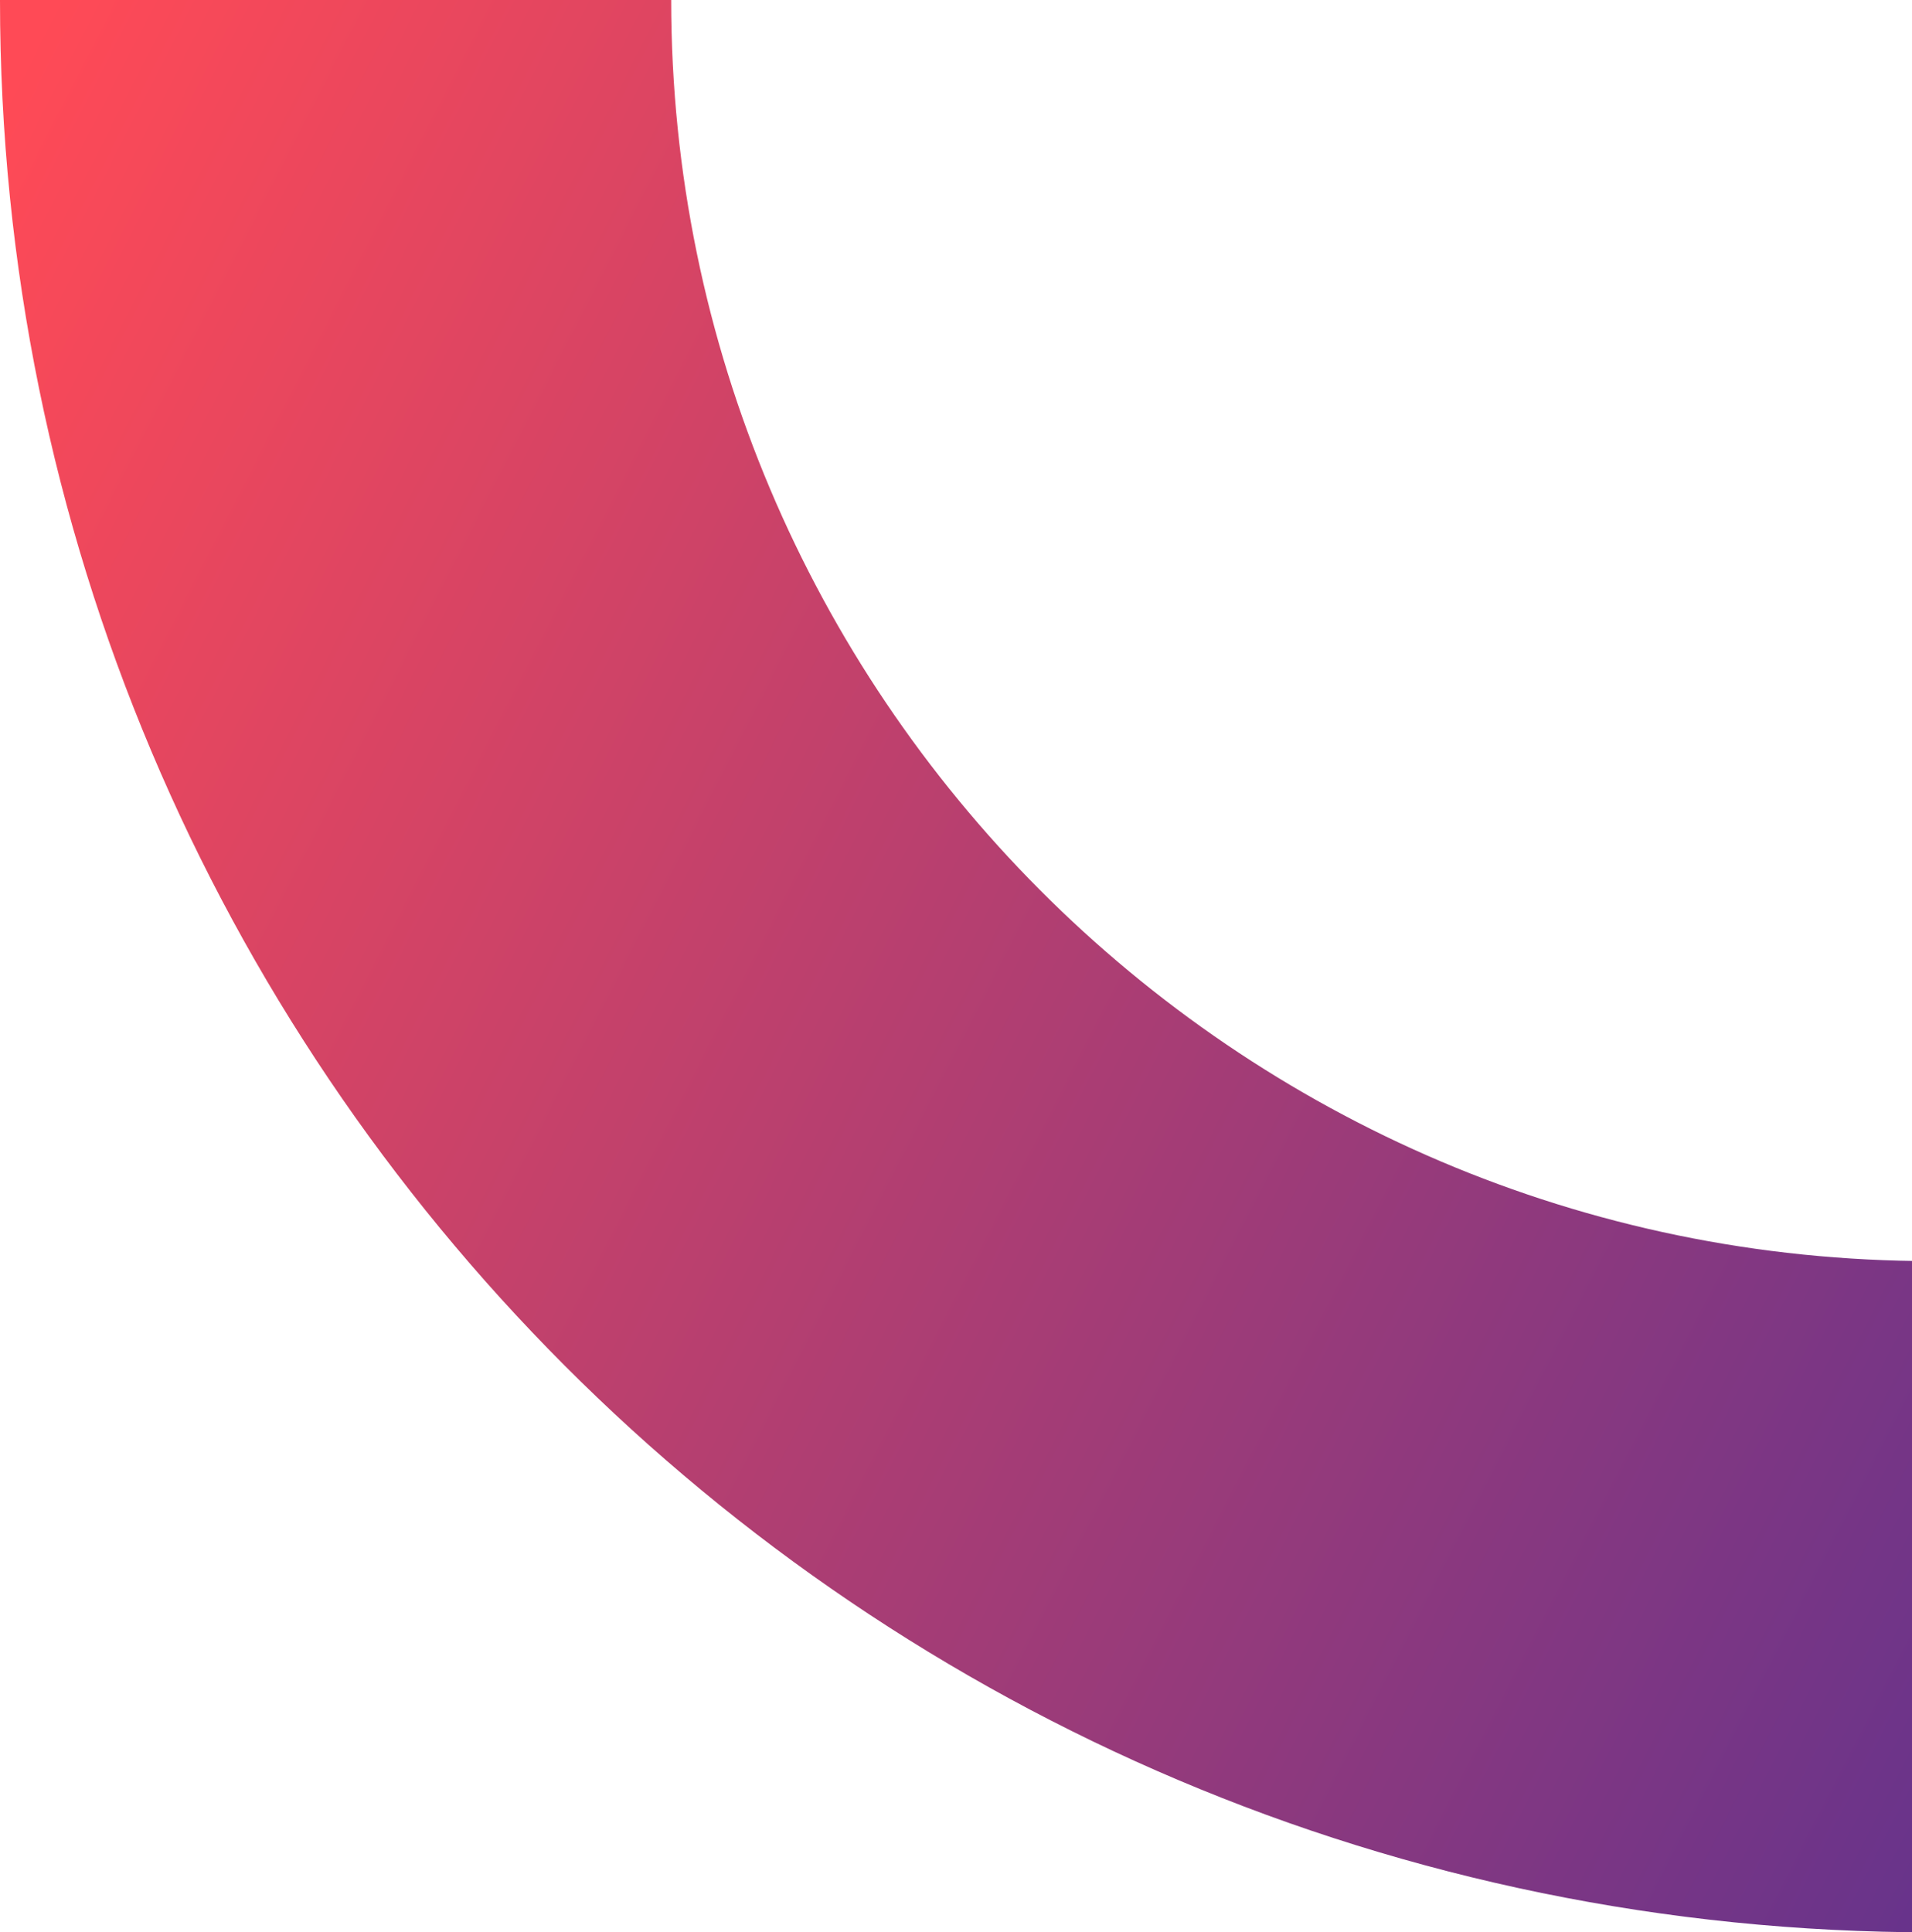 <svg width="378" height="382" viewBox="0 0 378 382" fill="none" xmlns="http://www.w3.org/2000/svg">
<path d="M382 382L382 249.305C243.944 249.305 132.695 136.716 132.695 -4.39961e-05L-4.27166e-05 -3.49268e-05C-1.9185e-05 210.435 170.225 382 382 382Z" fill="url(#paint0_linear_1035_2219)"/>
<defs>
<linearGradient id="paint0_linear_1035_2219" x1="785.83" y1="469.096" x2="-127.915" y2="-0.001" gradientUnits="userSpaceOnUse">
<stop offset="0.107" stop-color="#0F26AA"/>
<stop offset="0.88" stop-color="#FF4A56"/>
</linearGradient>
</defs>
</svg>
